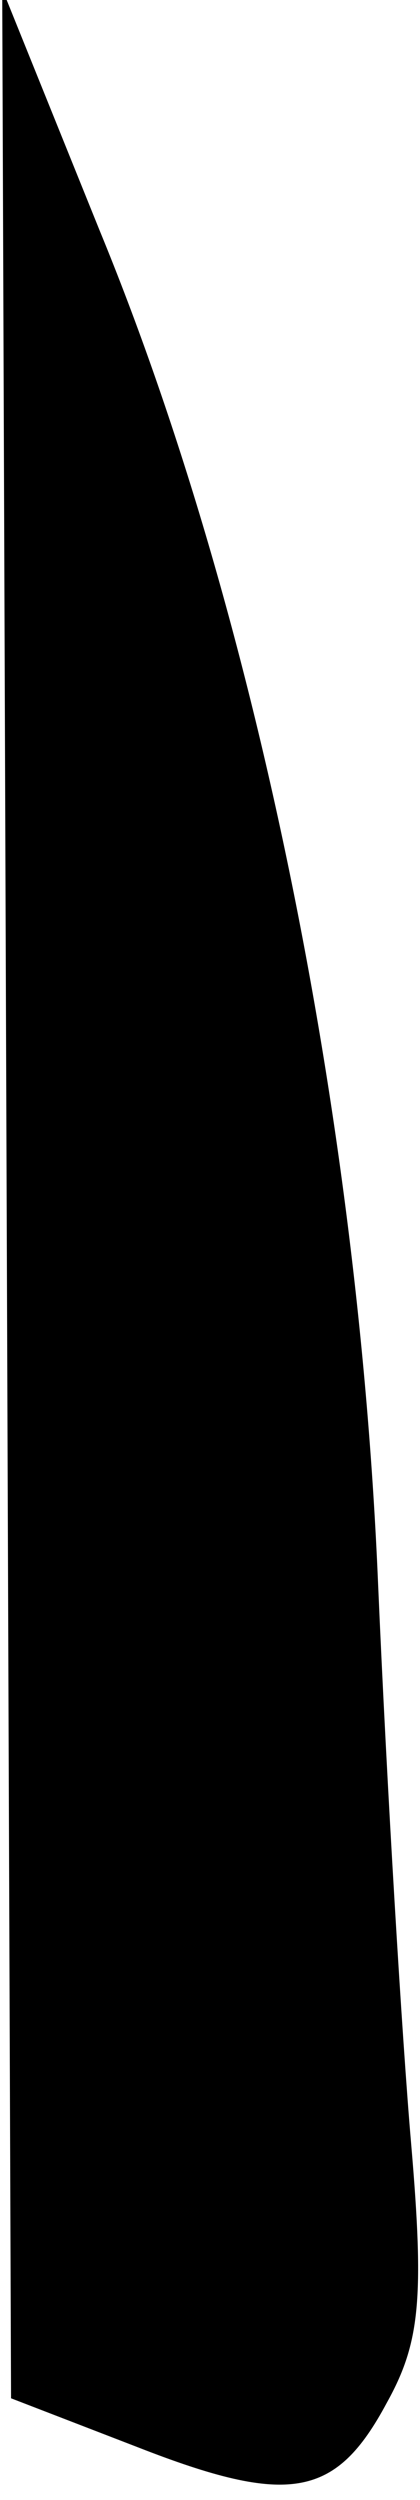 <?xml version="1.0" standalone="no"?>
<!DOCTYPE svg PUBLIC "-//W3C//DTD SVG 20010904//EN"
 "http://www.w3.org/TR/2001/REC-SVG-20010904/DTD/svg10.dtd">
<svg version="1.0" xmlns="http://www.w3.org/2000/svg"
 width="19pt" height="113pt" viewBox="0 0 19 113"
 preserveAspectRatio="xMidYMid meet">
<g transform="translate(0,113) scale(0.1,-0.1)"
fill="#000000" stroke="none">
<path fill="#000000" stroke="none" d="M3 591 l2 -545 57 -22 c69 -27 90 -23
113 20 15 27 17 47 11 117 -4 46 -11 161 -15 254 -9 212 -56 441 -126 611
l-44 109 2 -544z"/>
</g>
</svg>
